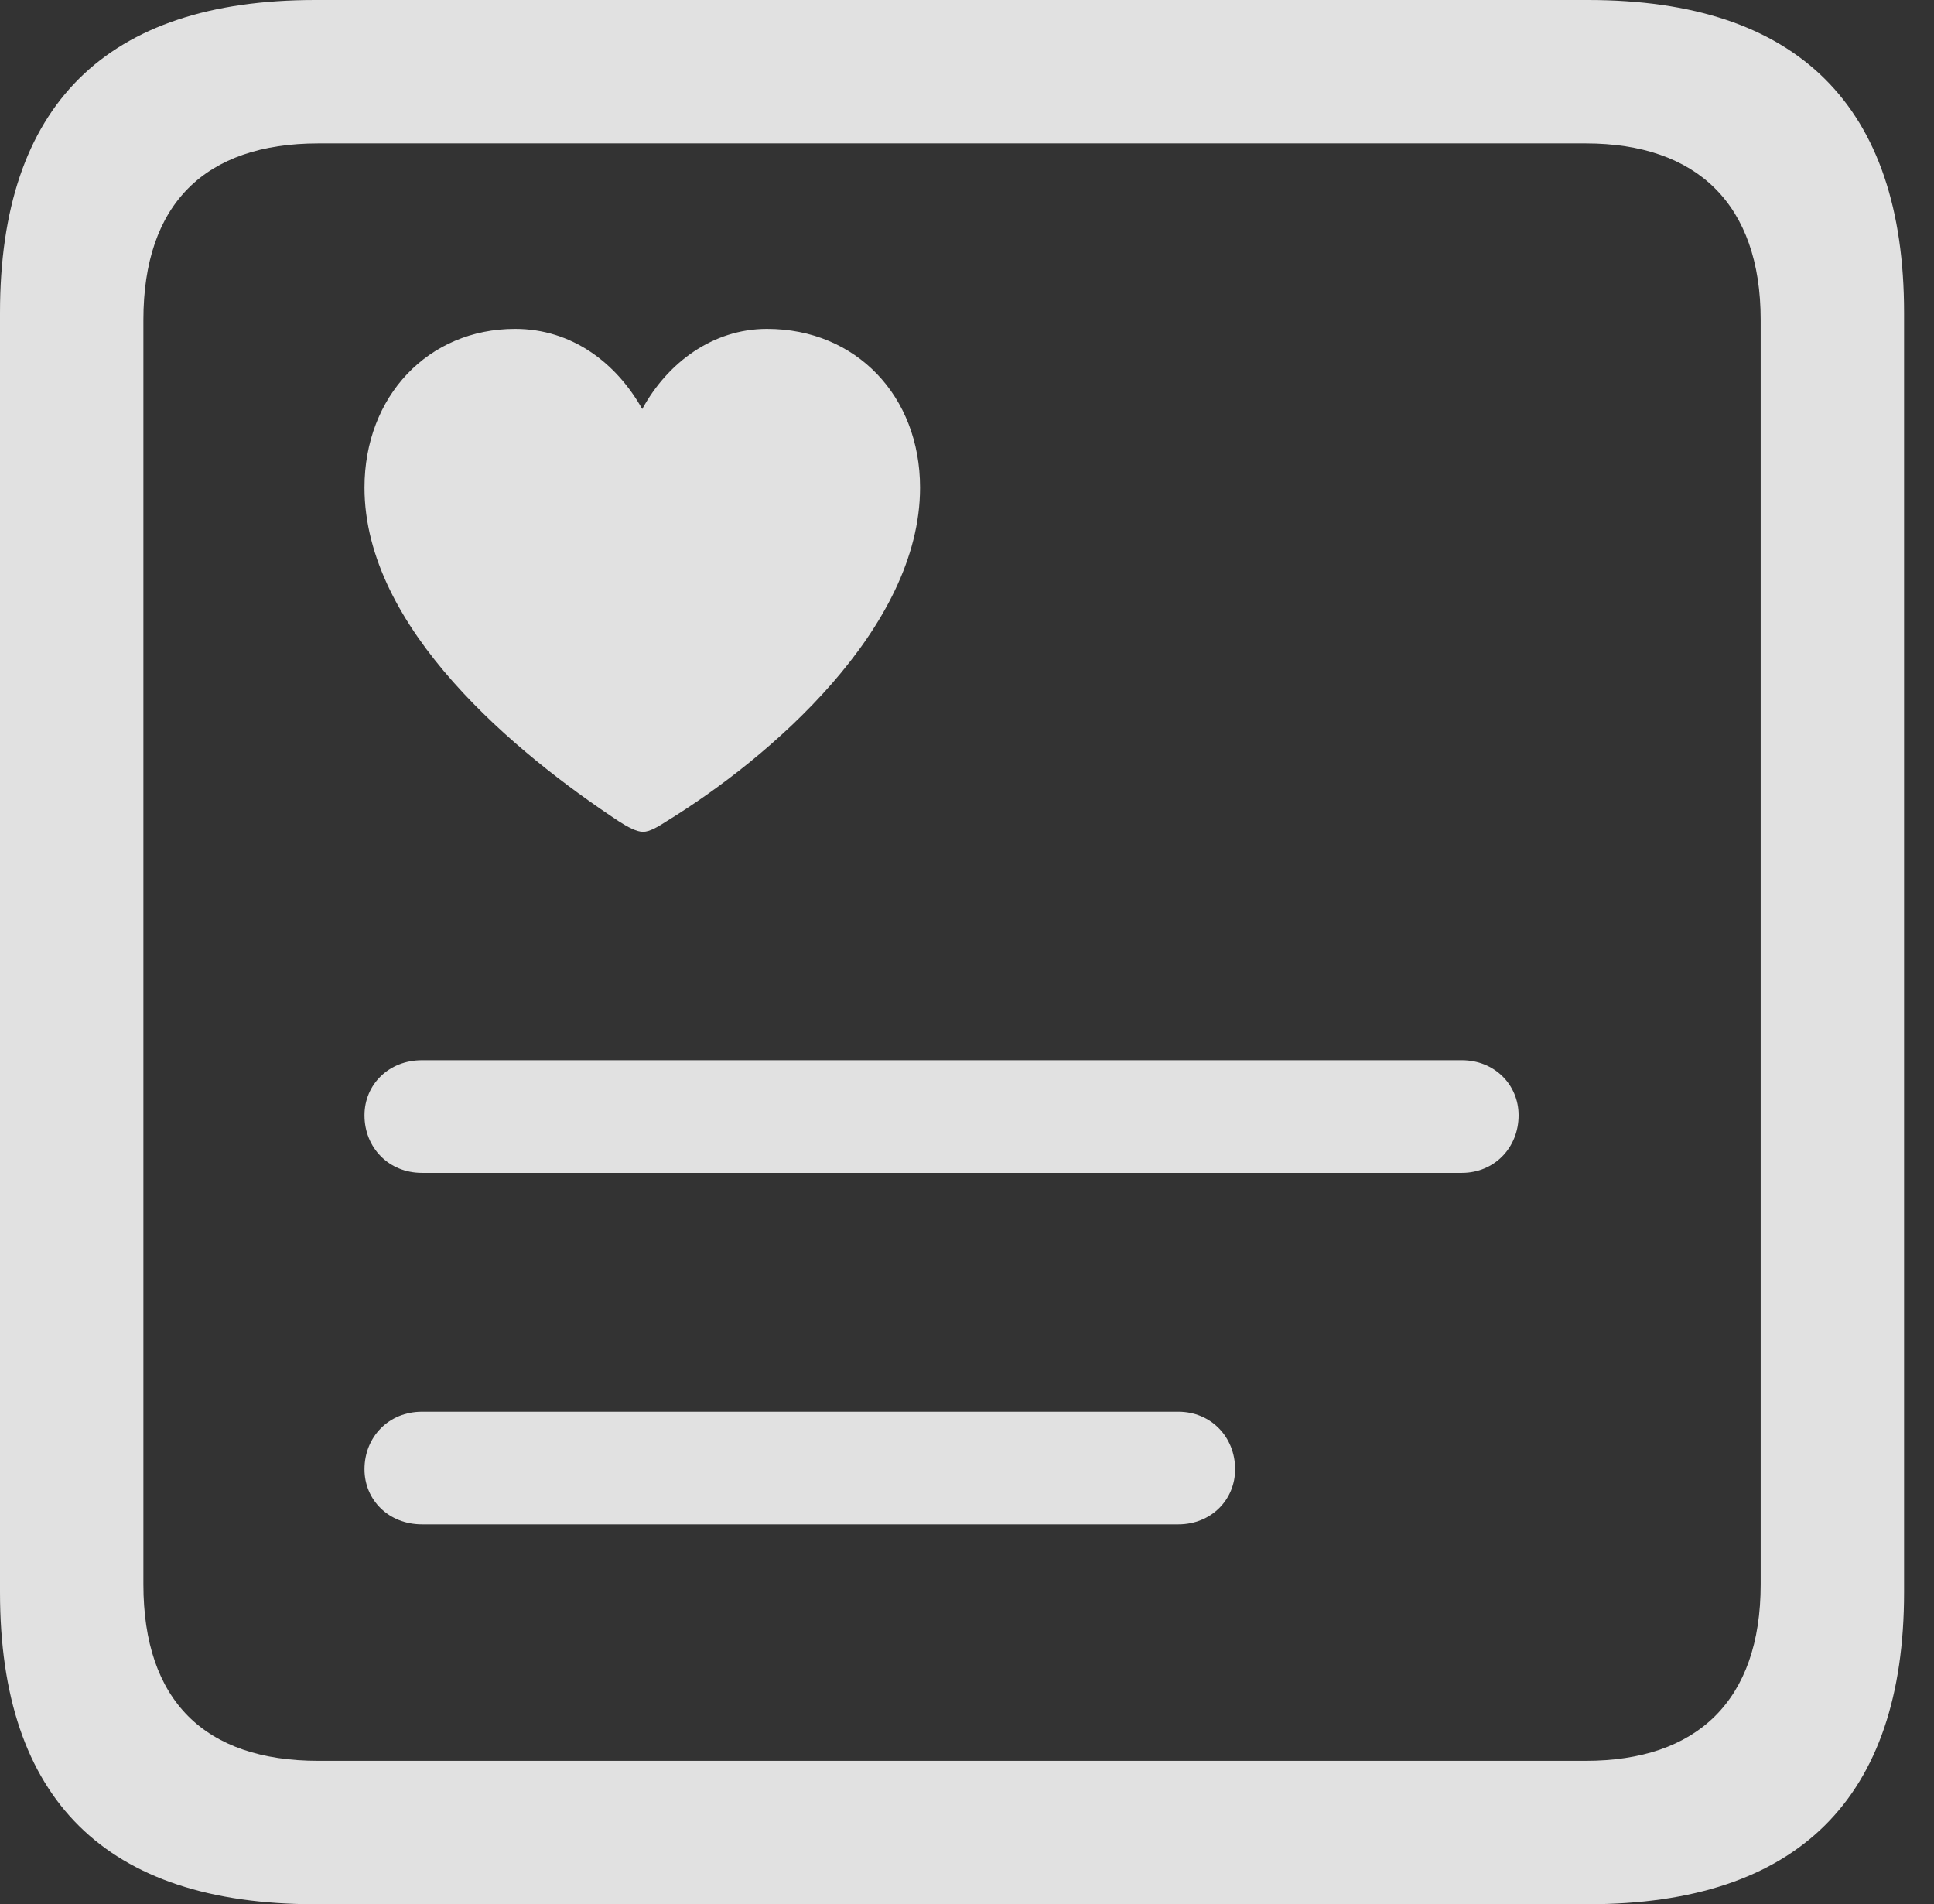 <?xml version="1.0" encoding="UTF-8"?>
<!--Generator: Apple Native CoreSVG 341-->
<!DOCTYPE svg
PUBLIC "-//W3C//DTD SVG 1.1//EN"
       "http://www.w3.org/Graphics/SVG/1.1/DTD/svg11.dtd">
<svg version="1.1" xmlns="http://www.w3.org/2000/svg" xmlns:xlink="http://www.w3.org/1999/xlink" viewBox="0 0 23.32 22.959">
 <rect x="0" y="0" width="23.32" height="22.959" fill="#333333" stroke="none"/>
 <g>
  <rect height="22.959" opacity="0" width="23.32" x="0" y="0"/>
  <path d="M3.799 22.959L19.15 22.959C21.68 22.959 22.959 21.68 22.959 19.199L22.959 3.77C22.959 1.279 21.68 0 19.15 0L3.799 0C1.279 0 0 1.27 0 3.77L0 19.199C0 21.699 1.279 22.959 3.799 22.959ZM3.838 21.23C2.471 21.23 1.729 20.508 1.729 19.102L1.729 3.857C1.729 2.461 2.471 1.729 3.838 1.729L19.121 1.729C20.459 1.729 21.23 2.461 21.23 3.857L21.23 19.102C21.23 20.508 20.459 21.23 19.121 21.23Z" fill="white" fill-opacity="0.85"/>
  <path d="M6.211 3.965C5.166 3.965 4.395 4.775 4.395 5.879C4.395 7.578 6.221 9.082 7.461 9.902C7.568 9.971 7.676 10.029 7.754 10.029C7.832 10.029 7.93 9.971 8.037 9.902C9.277 9.141 11.094 7.578 11.094 5.879C11.094 4.775 10.322 3.965 9.248 3.965C8.594 3.965 8.047 4.375 7.744 4.932C7.432 4.375 6.895 3.965 6.211 3.965Z" fill="white" fill-opacity="0.85"/>
  <path d="M5.088 14.141L17.627 14.141C18.018 14.141 18.311 13.838 18.311 13.447C18.311 13.076 18.018 12.783 17.627 12.783L5.088 12.783C4.688 12.783 4.395 13.076 4.395 13.447C4.395 13.838 4.688 14.141 5.088 14.141Z" fill="white" fill-opacity="0.85"/>
  <path d="M5.088 18.379L14.209 18.379C14.6 18.379 14.893 18.086 14.893 17.715C14.893 17.324 14.6 17.021 14.209 17.021L5.088 17.021C4.688 17.021 4.395 17.324 4.395 17.715C4.395 18.086 4.688 18.379 5.088 18.379Z" fill="white" fill-opacity="0.85"/>
 </g>
</svg>

